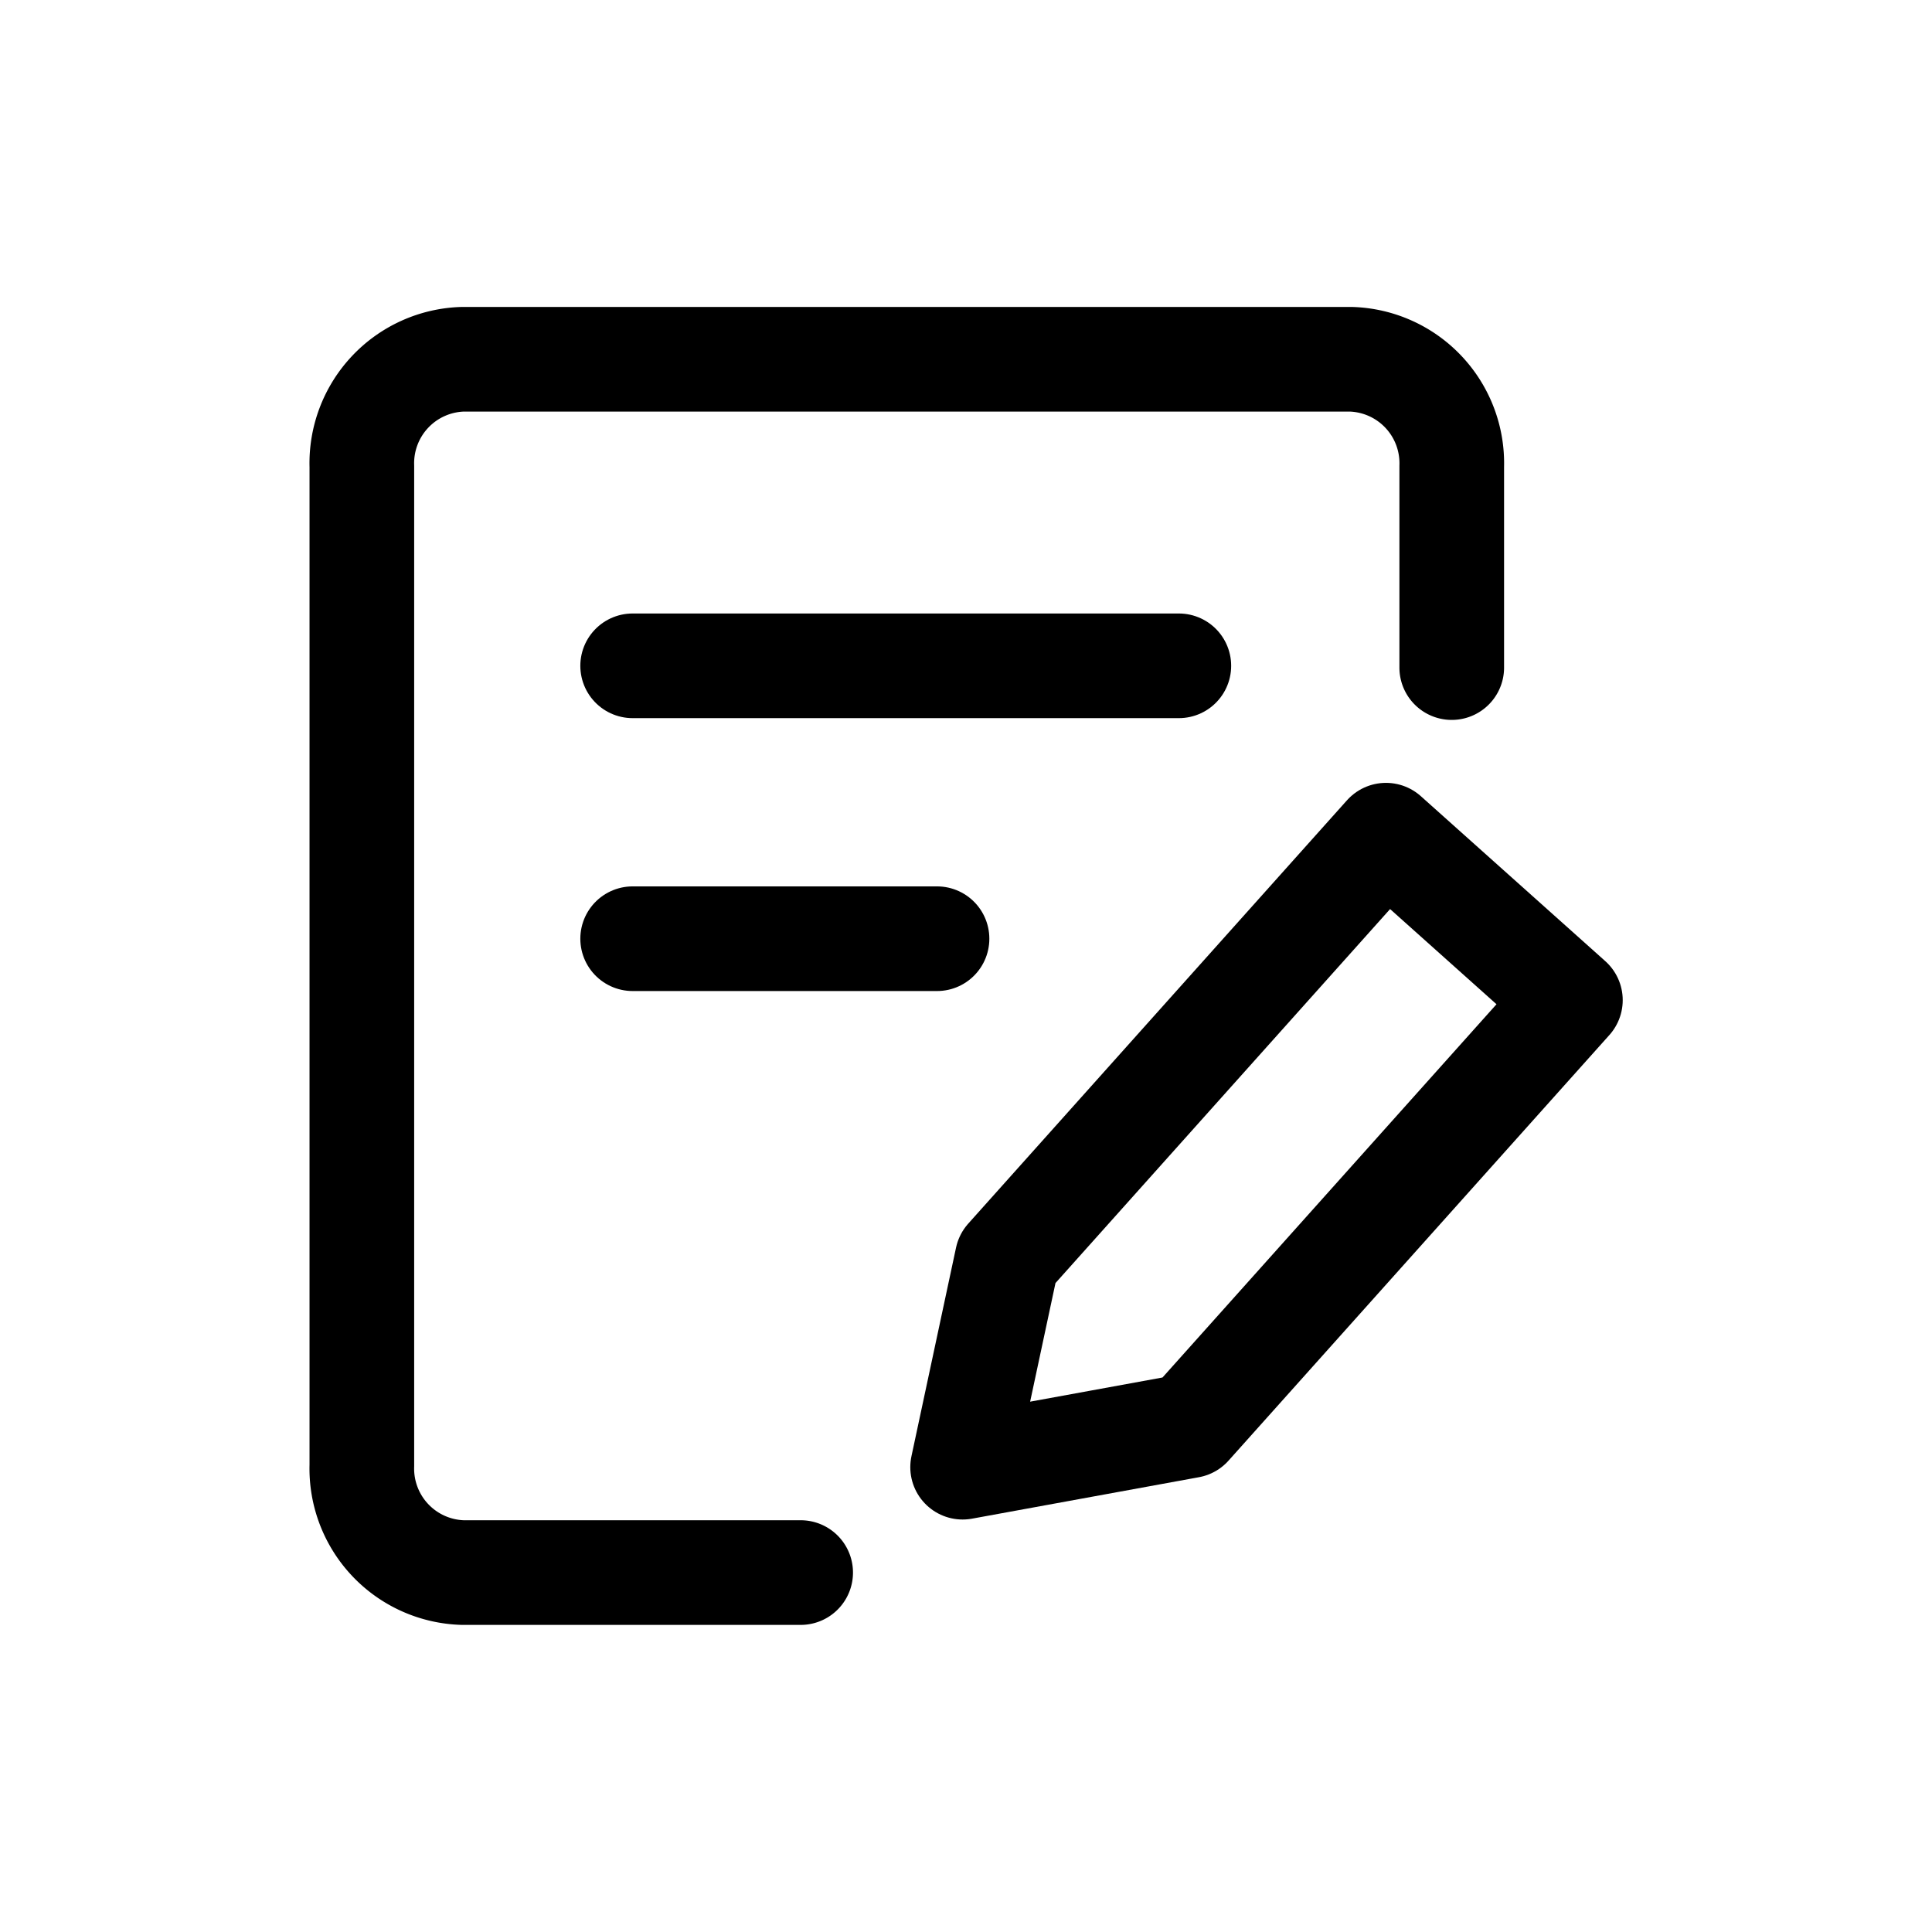 <svg xmlns="http://www.w3.org/2000/svg" width="24" height="24" viewBox="0 0 24 24">
    <path data-name="사각형 4608" style="fill:none" d="M0 0h24v24H0z"/>
    <g data-name="그룹 353">
        <path data-name="패스 140" d="m76.689 400.6-4.705 5.259-.554 2.592 2.819-.515 4.731-5.287z" transform="translate(-59.472 -390.225)" style="stroke:#000;stroke-linecap:round;stroke-linejoin:round;stroke-width:1.3px;fill:none"/>
        <path data-name="선 39" transform="translate(7.859 8.271)" style="stroke:#000;stroke-linecap:round;stroke-linejoin:round;stroke-width:1.3px;fill:none" d="M0 0h6.785"/>
        <path data-name="선 40" transform="translate(7.859 11.661)" style="stroke:#000;stroke-linecap:round;stroke-linejoin:round;stroke-width:1.3px;fill:none" d="M0 0h3.781"/>
        <path data-name="패스 141" d="M77.07 398.535v-2.5a1.292 1.292 0 0 0-1.251-1.33H64.782a1.292 1.292 0 0 0-1.251 1.33v12.412a1.292 1.292 0 0 0 1.251 1.33h4.2" transform="translate(-59.036 -390.242)" style="stroke:#000;stroke-linecap:round;stroke-linejoin:round;stroke-width:1.3px;fill:none"/>
    </g>
</svg>
